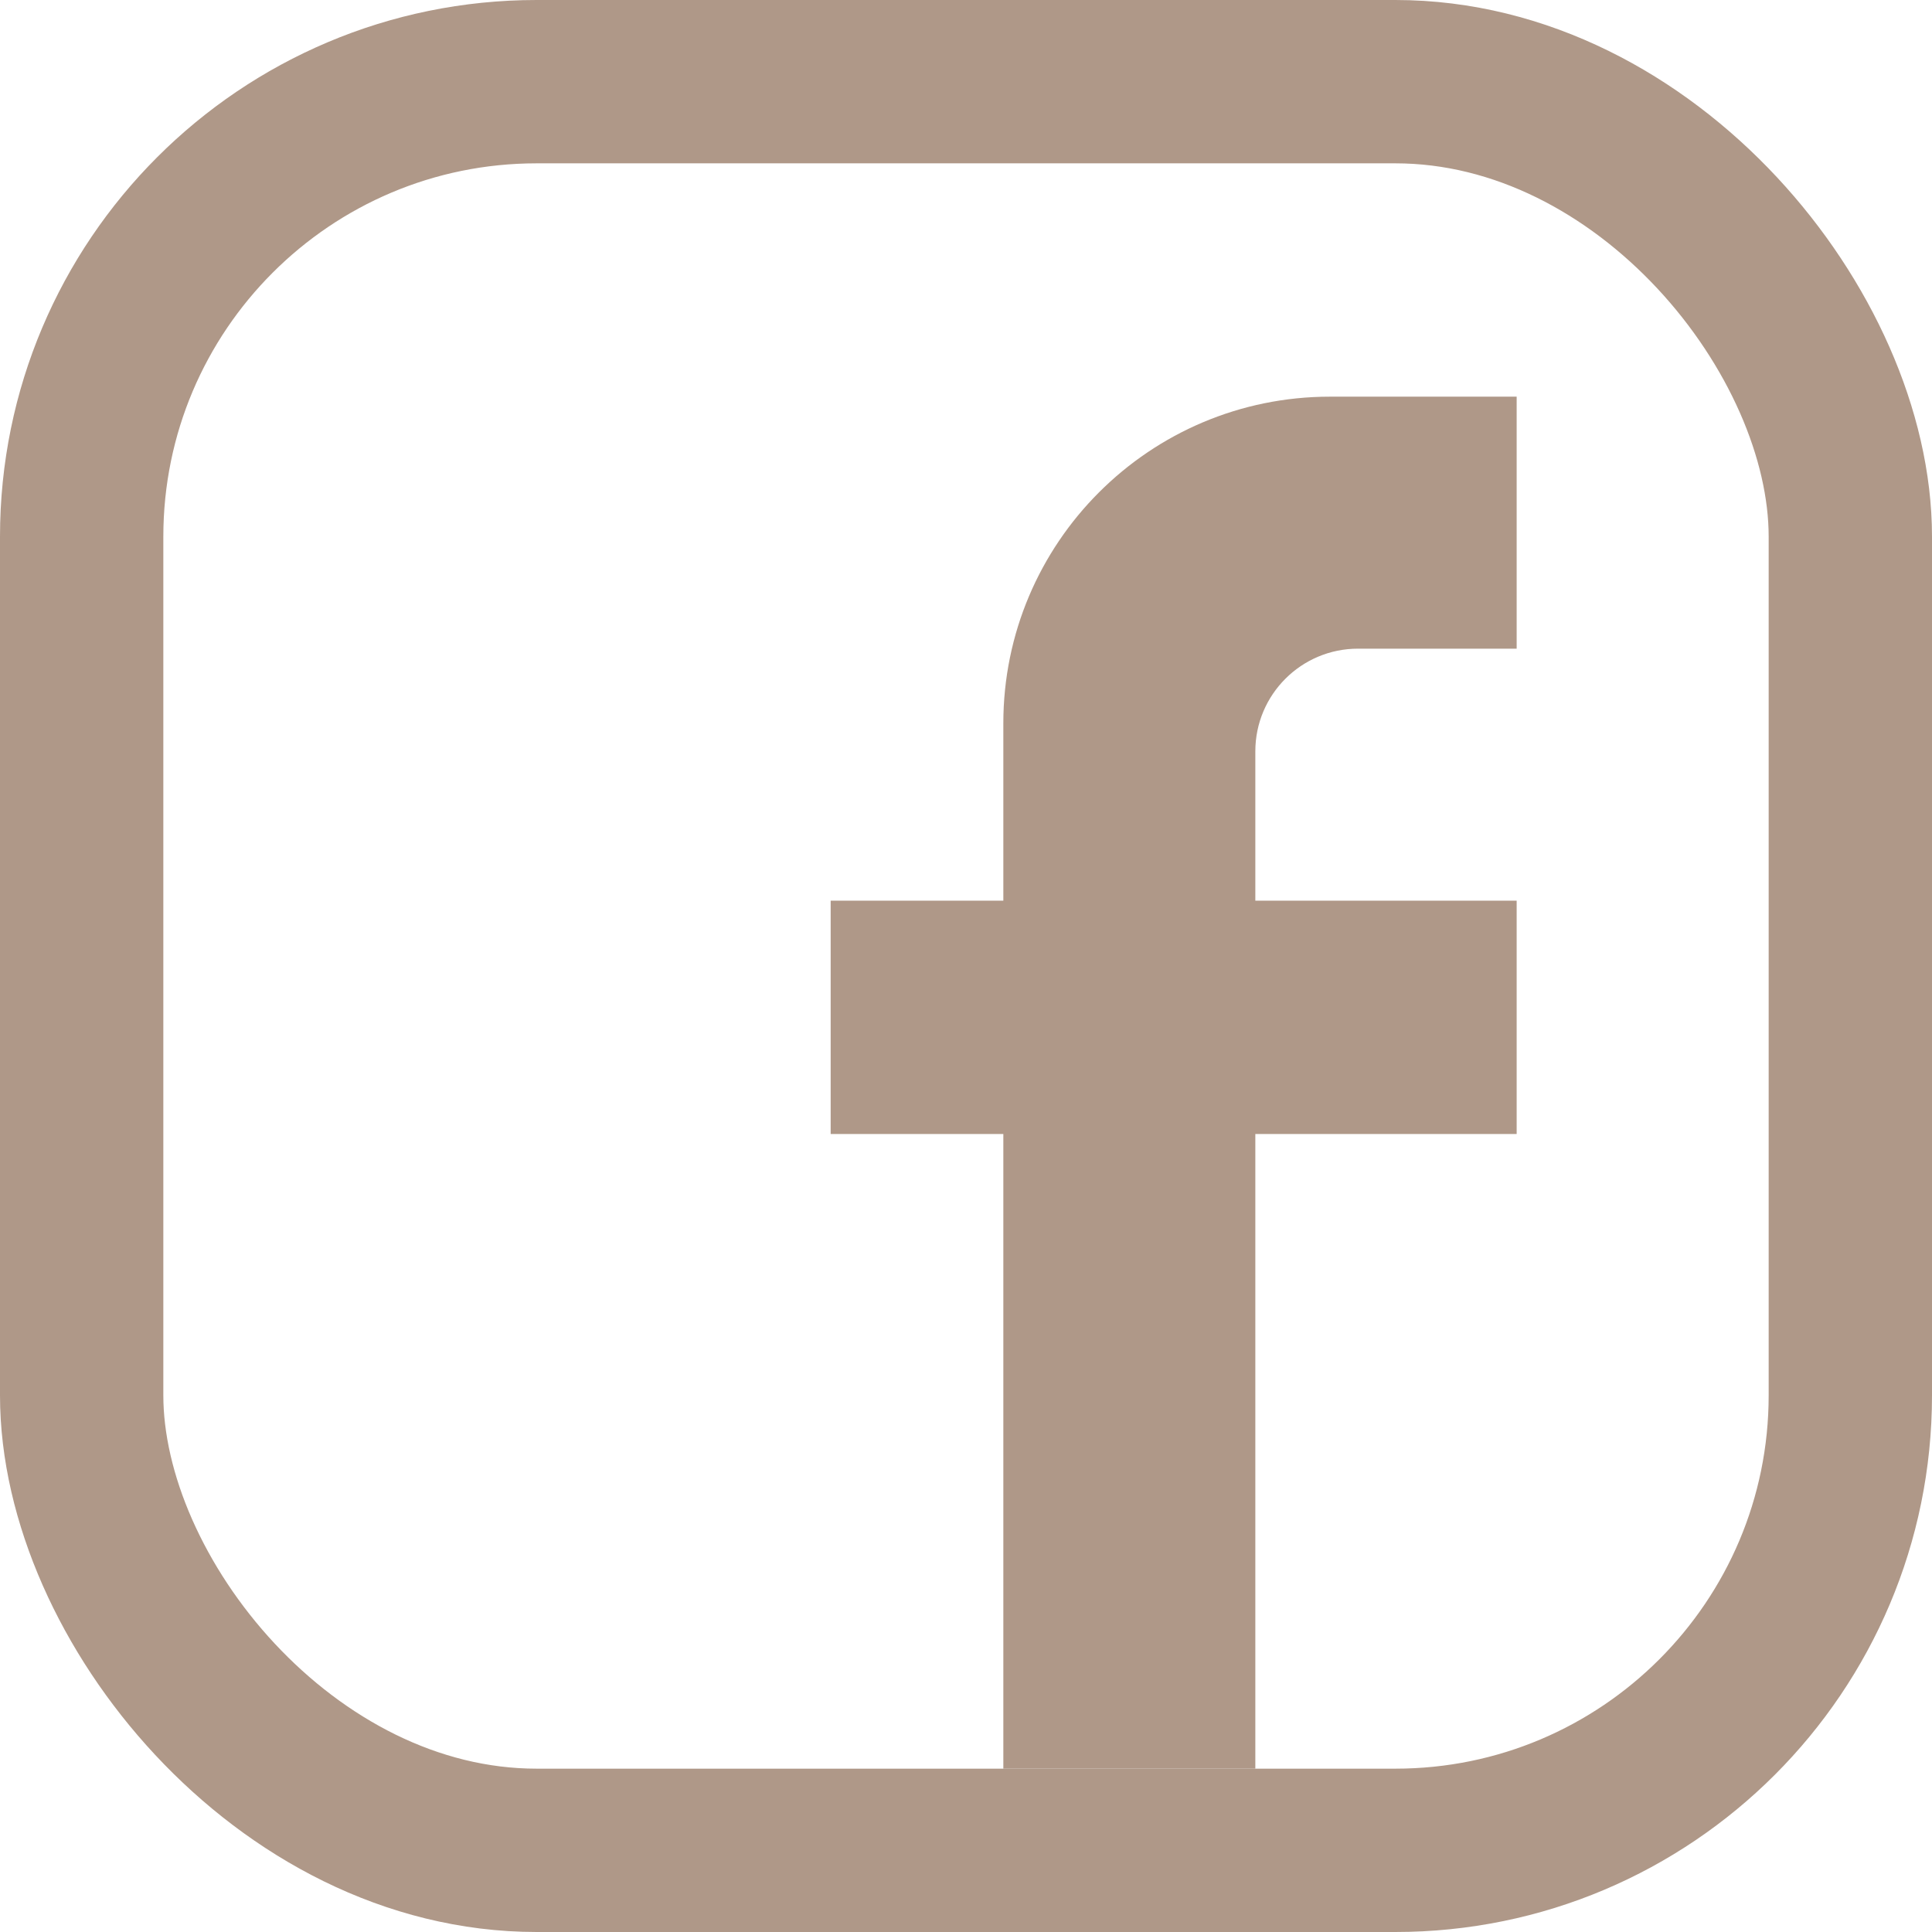 <svg width="414" height="414" viewBox="0 0 414 414" fill="none" xmlns="http://www.w3.org/2000/svg">
<rect x="17.5" y="17.5" width="379" height="379" rx="97.5" stroke="#AF9888" stroke-width="35"/>
<path d="M215 243V379H269V243H325V193H269V161C269 148.85 278.85 139 291 139H325V85H285C246.34 85 215 116.34 215 155V193H178V243H215Z" fill="#AF9888"/>
</svg>

